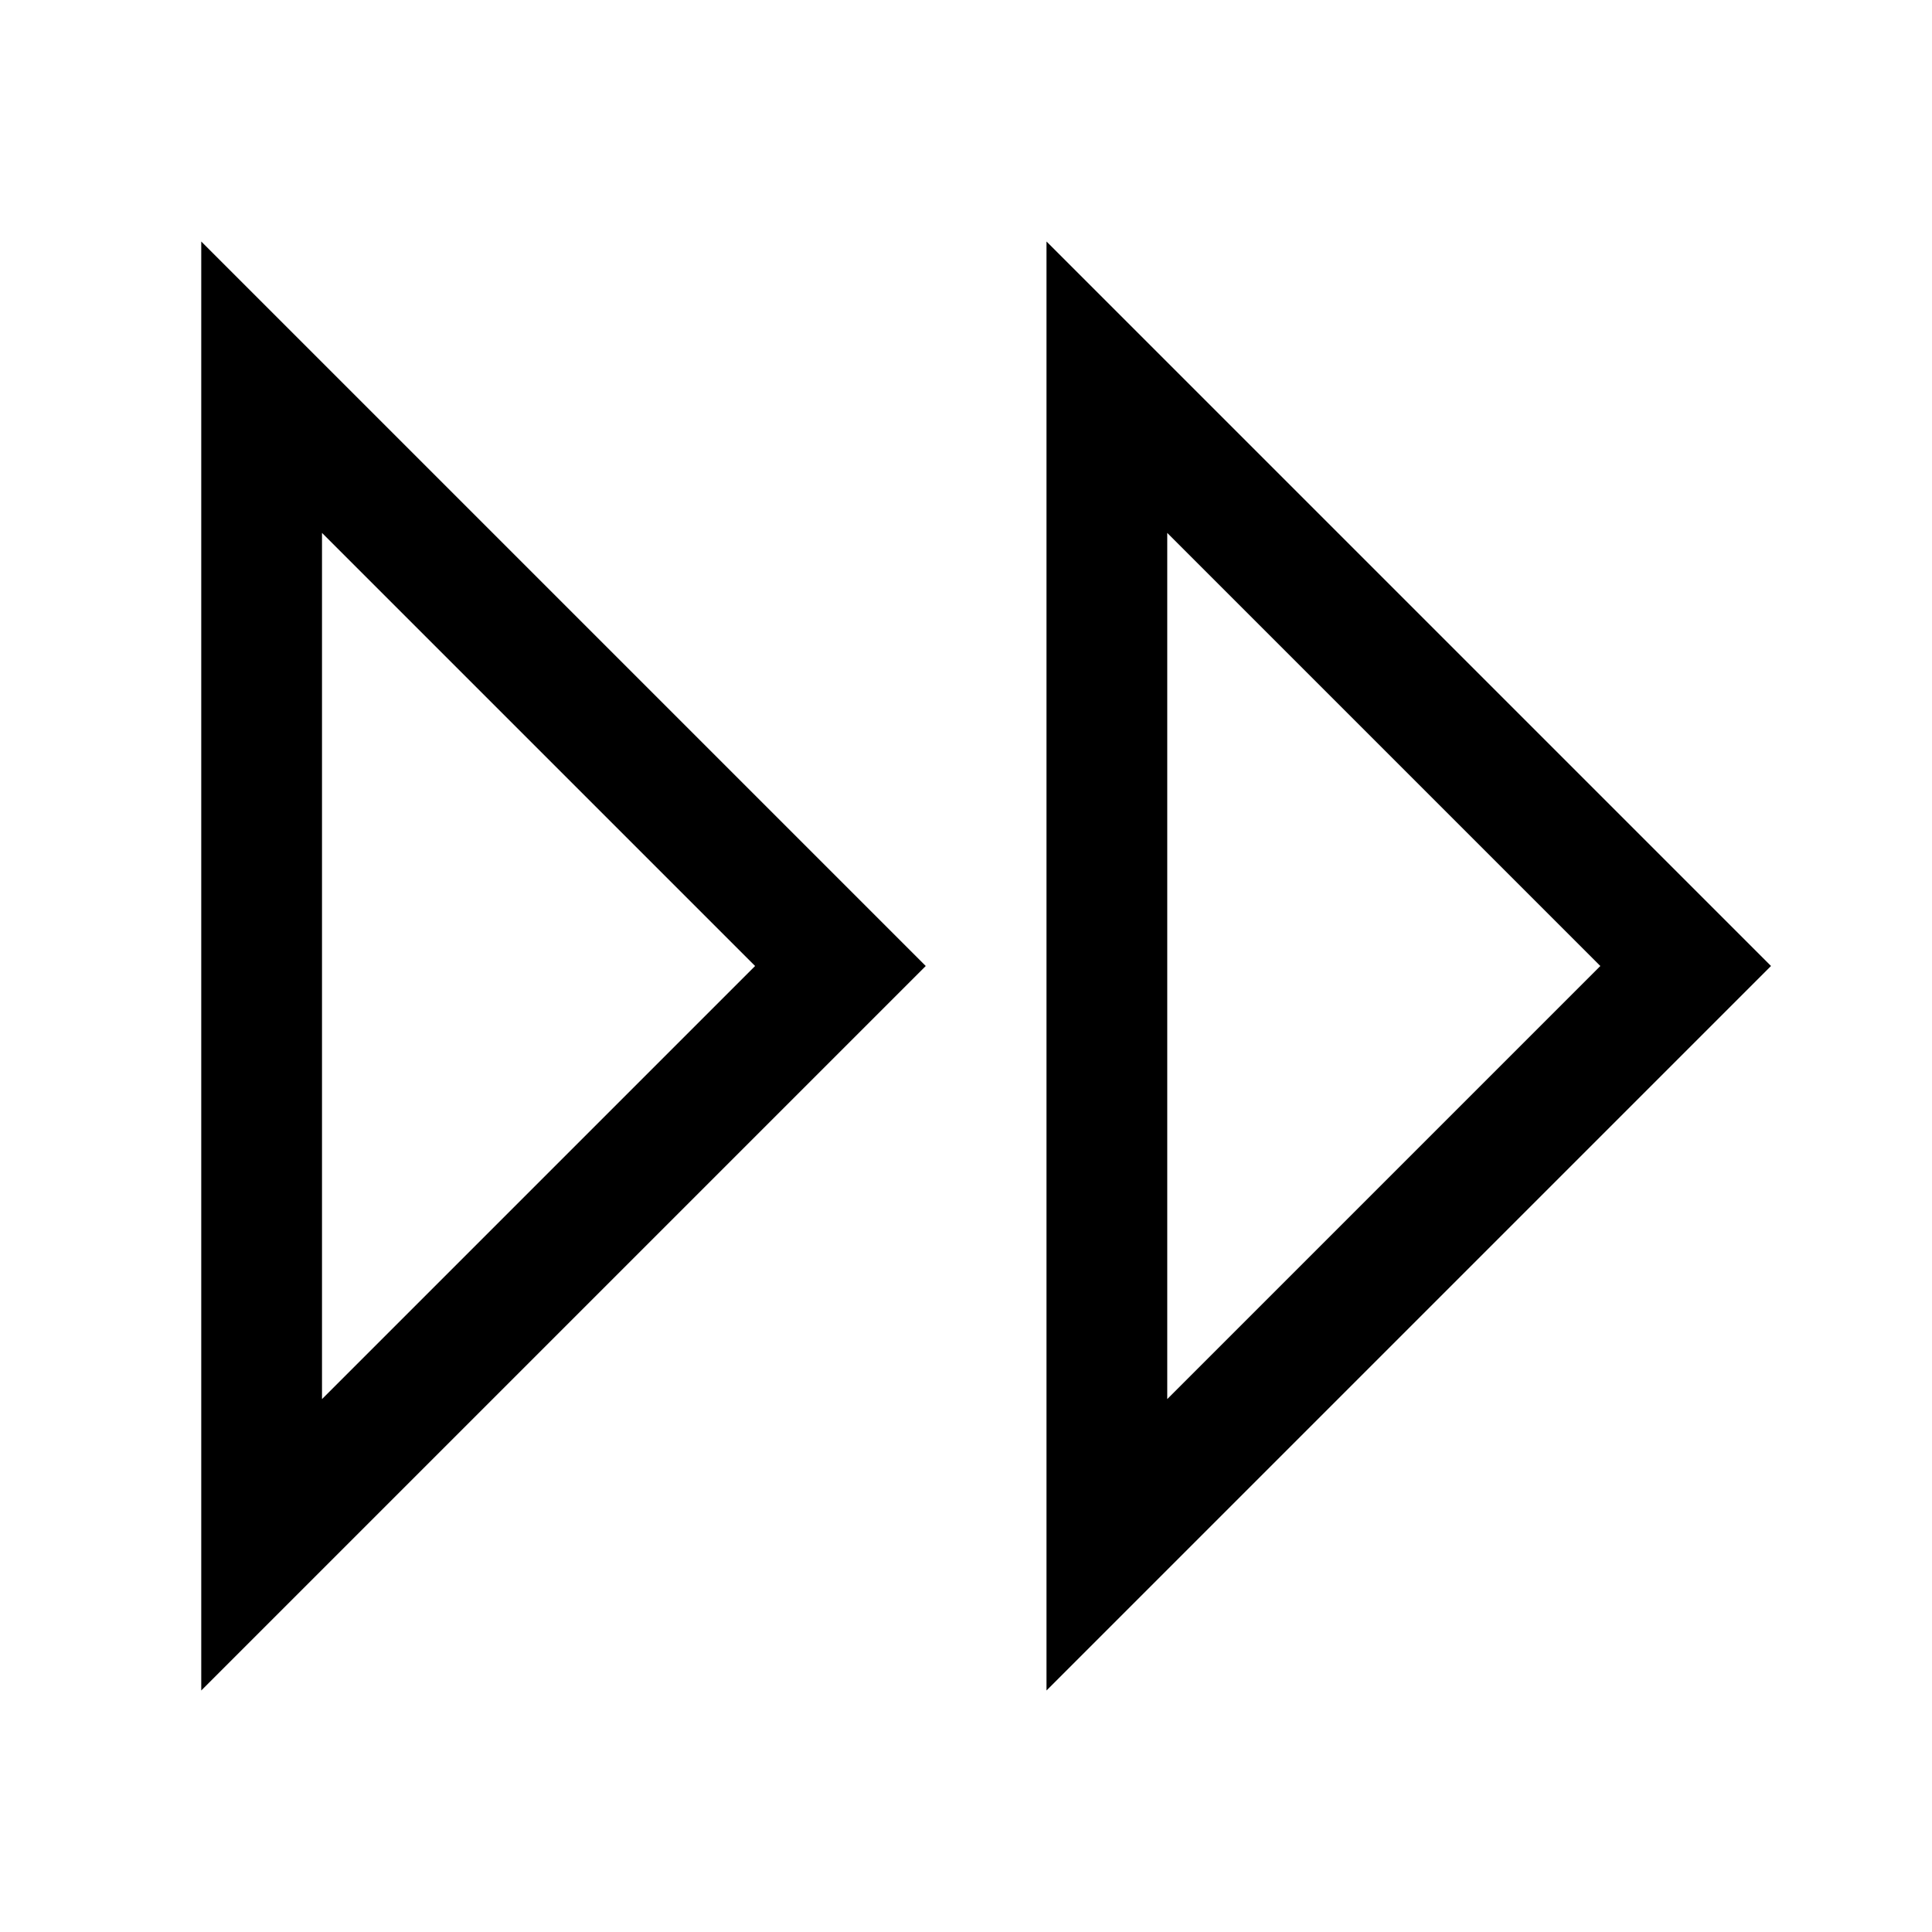 <svg width="24" height="24" viewBox="0 0 24 24" fill="none" xmlns="http://www.w3.org/2000/svg">
<g clip-path="url(#clip0_4711_22569)">
<path d="M13 3V21L22 12L13 3ZM14.5 6.62L19.88 12L14.5 17.38V6.62Z" fill="black"/>
<path d="M2.5 21L11.5 12L2.5 3V21ZM4 6.62L9.38 12L4 17.38V6.62Z" fill="black"/>
</g>
<defs>
<clipPath id="clip0_4711_22569">
<rect width="24" height="24" fill="white"/>
</clipPath>
</defs>
</svg>
